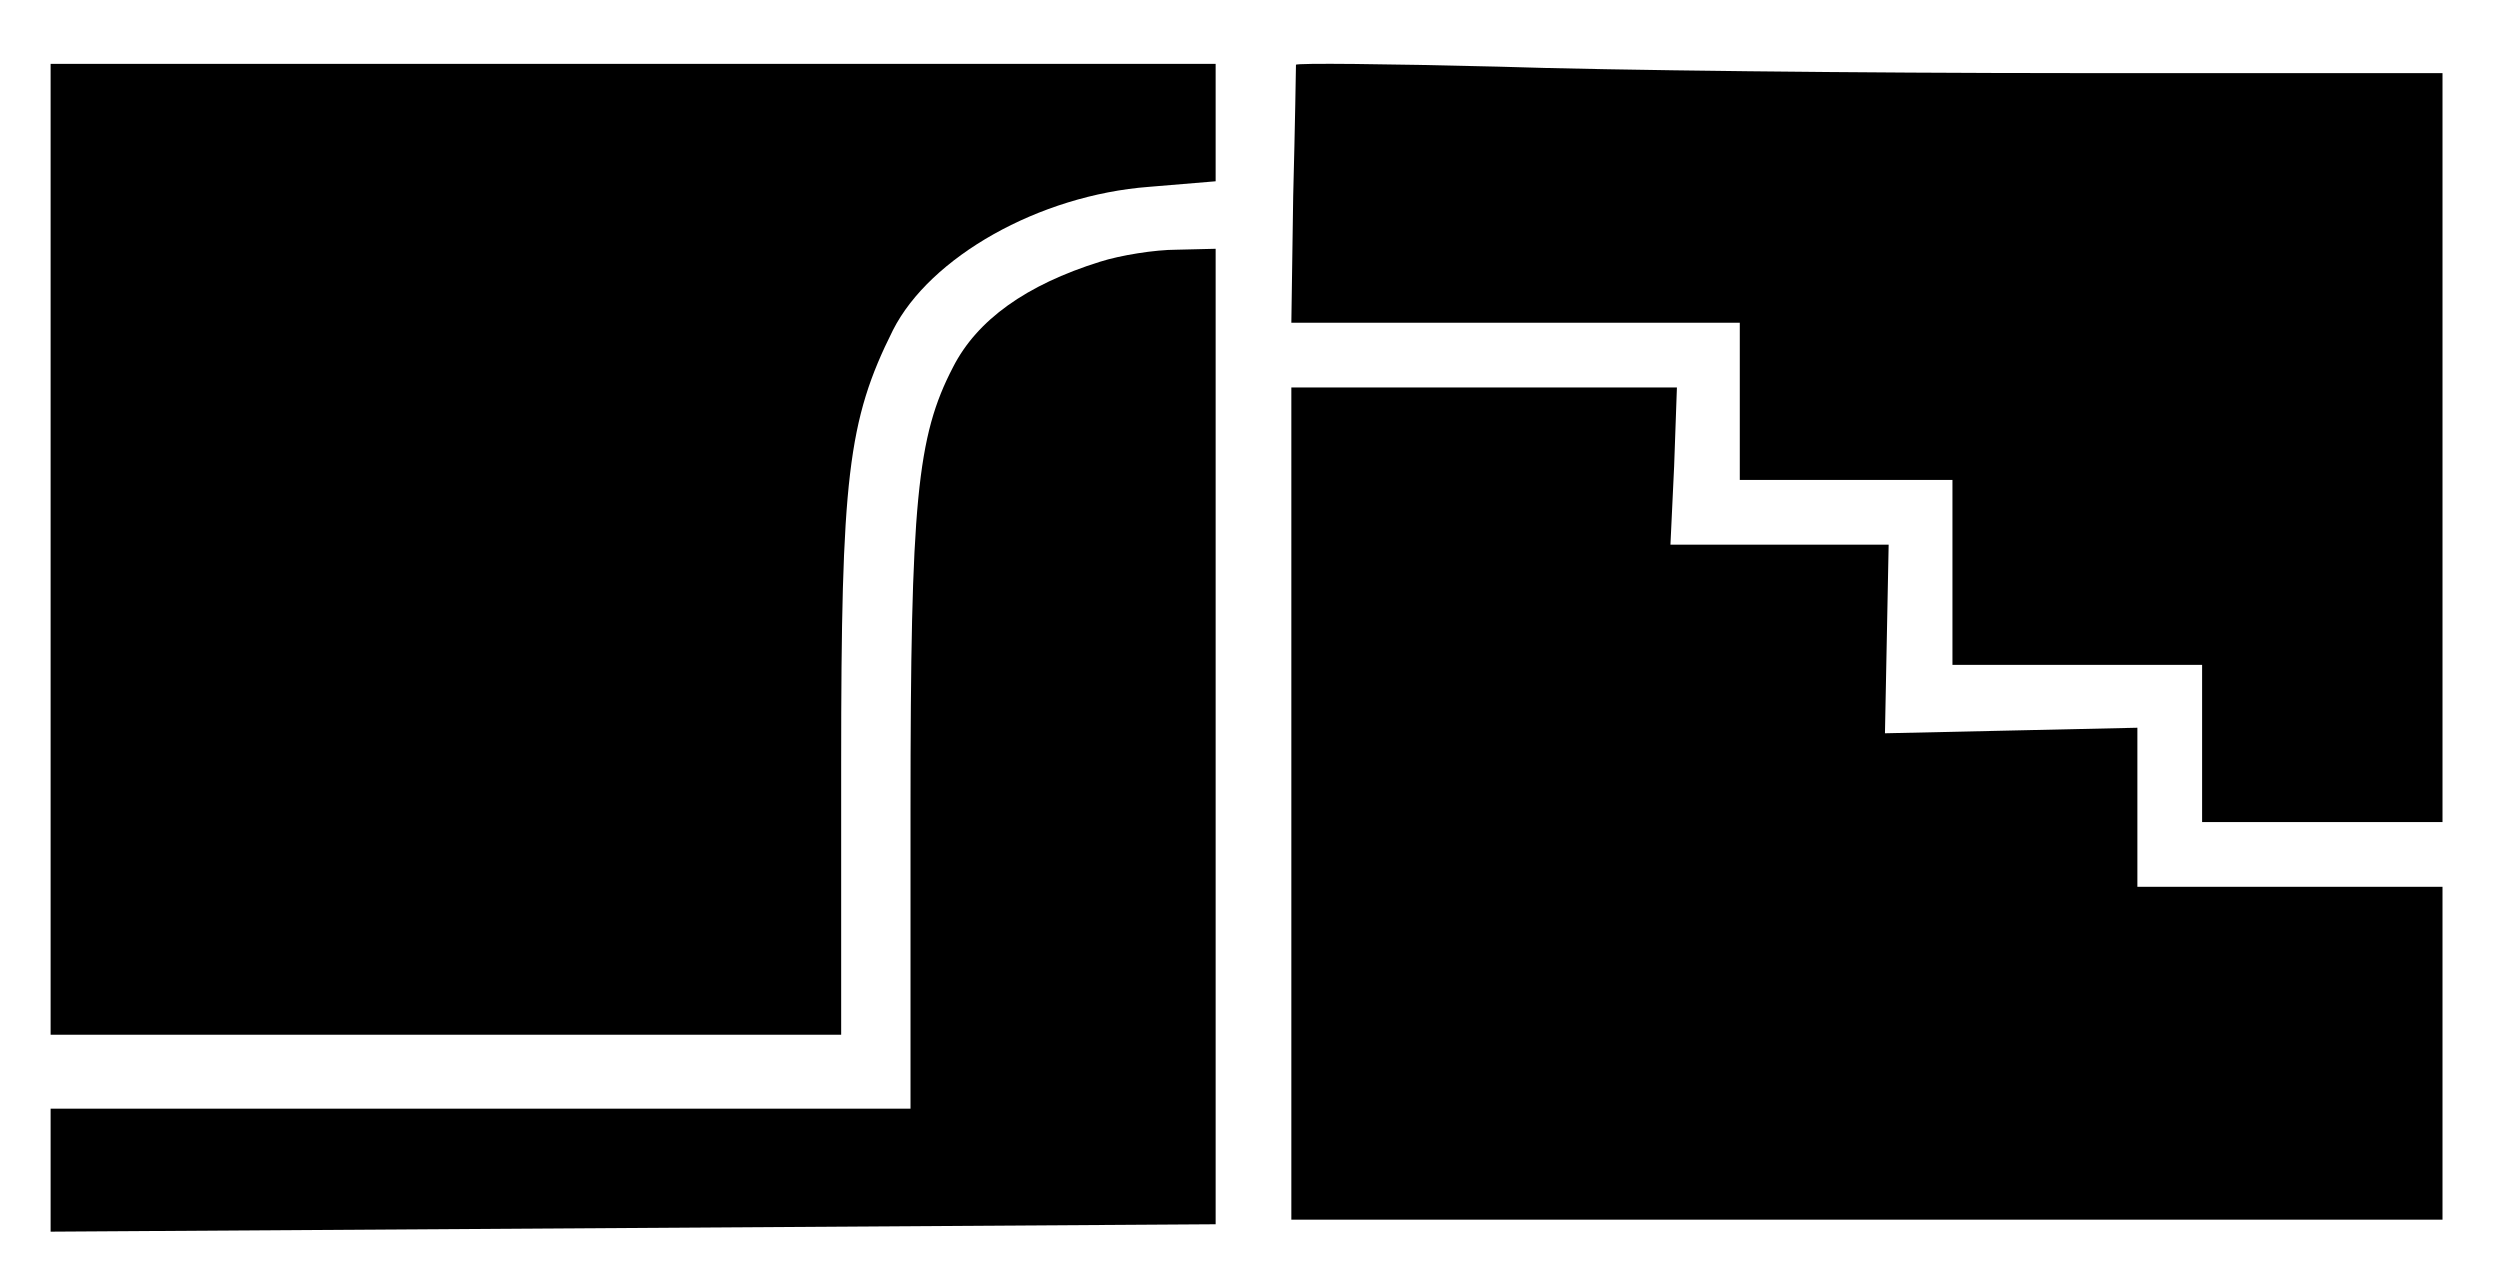 <?xml version="1.0" encoding="UTF-8" standalone="no"?>
<!-- Created with Inkscape (http://www.inkscape.org/) -->

<svg
   width="120mm"
   height="61mm"
   viewBox="0 0 120 61"
   version="1.1"
   id="svg5"
   inkscape:version="1.1.1 (3bf5ae0d25, 2021-09-20)"
   sodipodi:docname="logo.svg"
   xmlns:inkscape="http://www.inkscape.org/namespaces/inkscape"
   xmlns:sodipodi="http://sodipodi.sourceforge.net/DTD/sodipodi-0.dtd"
   xmlns="http://www.w3.org/2000/svg"
   xmlns:svg="http://www.w3.org/2000/svg">
  <sodipodi:namedview
     id="namedview7"
     pagecolor="#ffffff"
     bordercolor="#666666"
     borderopacity="1.0"
     inkscape:pageshadow="2"
     inkscape:pageopacity="0.0"
     inkscape:pagecheckerboard="0"
     inkscape:document-units="mm"
     showgrid="false"
     inkscape:zoom="0.76791526"
     inkscape:cx="228.54084"
     inkscape:cy="426.47935"
     inkscape:window-width="1920"
     inkscape:window-height="1051"
     inkscape:window-x="-9"
     inkscape:window-y="-9"
     inkscape:window-maximized="1"
     inkscape:current-layer="g41"
     width="10mm" />
  <defs
     id="defs2" />
  <g
     inkscape:label="Layer 1"
     inkscape:groupmode="layer"
     id="layer1">
    <g
       transform="matrix(0.035,0,0,-0.035,17.714,78.386)"
       fill="#000000"
       stroke="none"
       id="g41">
      <path
         d="M -436.702,1486.294 V 820.563 h 542.729 541.461 v 371.541 c 0,391.83 8.876,470.45 71.011,594.72 50.722,100.177 200.353,185.137 351.252,196.549 l 91.3,7.608 v 79.888 81.156 H 362.175 -436.702 Z"
         id="path31"
         sodipodi:nodetypes="ccccscccccccc"
         style="stroke-width:1.268" />
      <path
         d="M 1002.545,1880.66 C 901.101,1848.959 833.893,1800.773 800.924,1736.102 751.47,1640.997 742.593,1552.233 742.593,1128.701 V 719.118 H 152.946 -436.702 v -83.692 -84.96 l 798.877,5.072 798.877,5.072 v 669.535 668.267 l -53.258,-1.268 c -30.433,0 -77.352,-7.608 -105.249,-16.485 z"
         id="path33"
         sodipodi:nodetypes="ccsccccccccccc"
         style="stroke-width:1.268" />
      <path
         d="m 1271.215,2150.757 c 0,-2.536 -1.268,-83.692 -3.804,-180.064 l -2.536,-173.724 h 308.138 306.87 v -107.785 -107.785 h 145.827 145.827 v -126.806 -126.806 h 171.188 171.188 v -107.785 -107.785 h 164.848 164.848 v 513.564 513.564 h -509.76 c -281.509,0 -635.298,3.804 -786.197,8.877 -152.167,3.804 -276.437,5.072 -276.437,2.536 z"
         id="path37"
         sodipodi:nodetypes="sccccccccccccccccccscs"
         style="stroke-width:1.268" />
      <path
         d="M 1264.874,1137.578 V 566.951 h 790.001 788.733 v 228.251 228.251 h -209.23 -209.23 v 109.053 109.053 l -172.456,-3.804 -173.724,-3.804 2.536,129.342 2.536,129.342 h -149.631 -149.631 l 5.072,107.785 3.804,107.785 h -263.756 -265.024 z"
         id="path39"
         sodipodi:nodetypes="ccccccccccccccccccccc"
         style="stroke-width:1.268" />
    </g>
  </g>
</svg>
